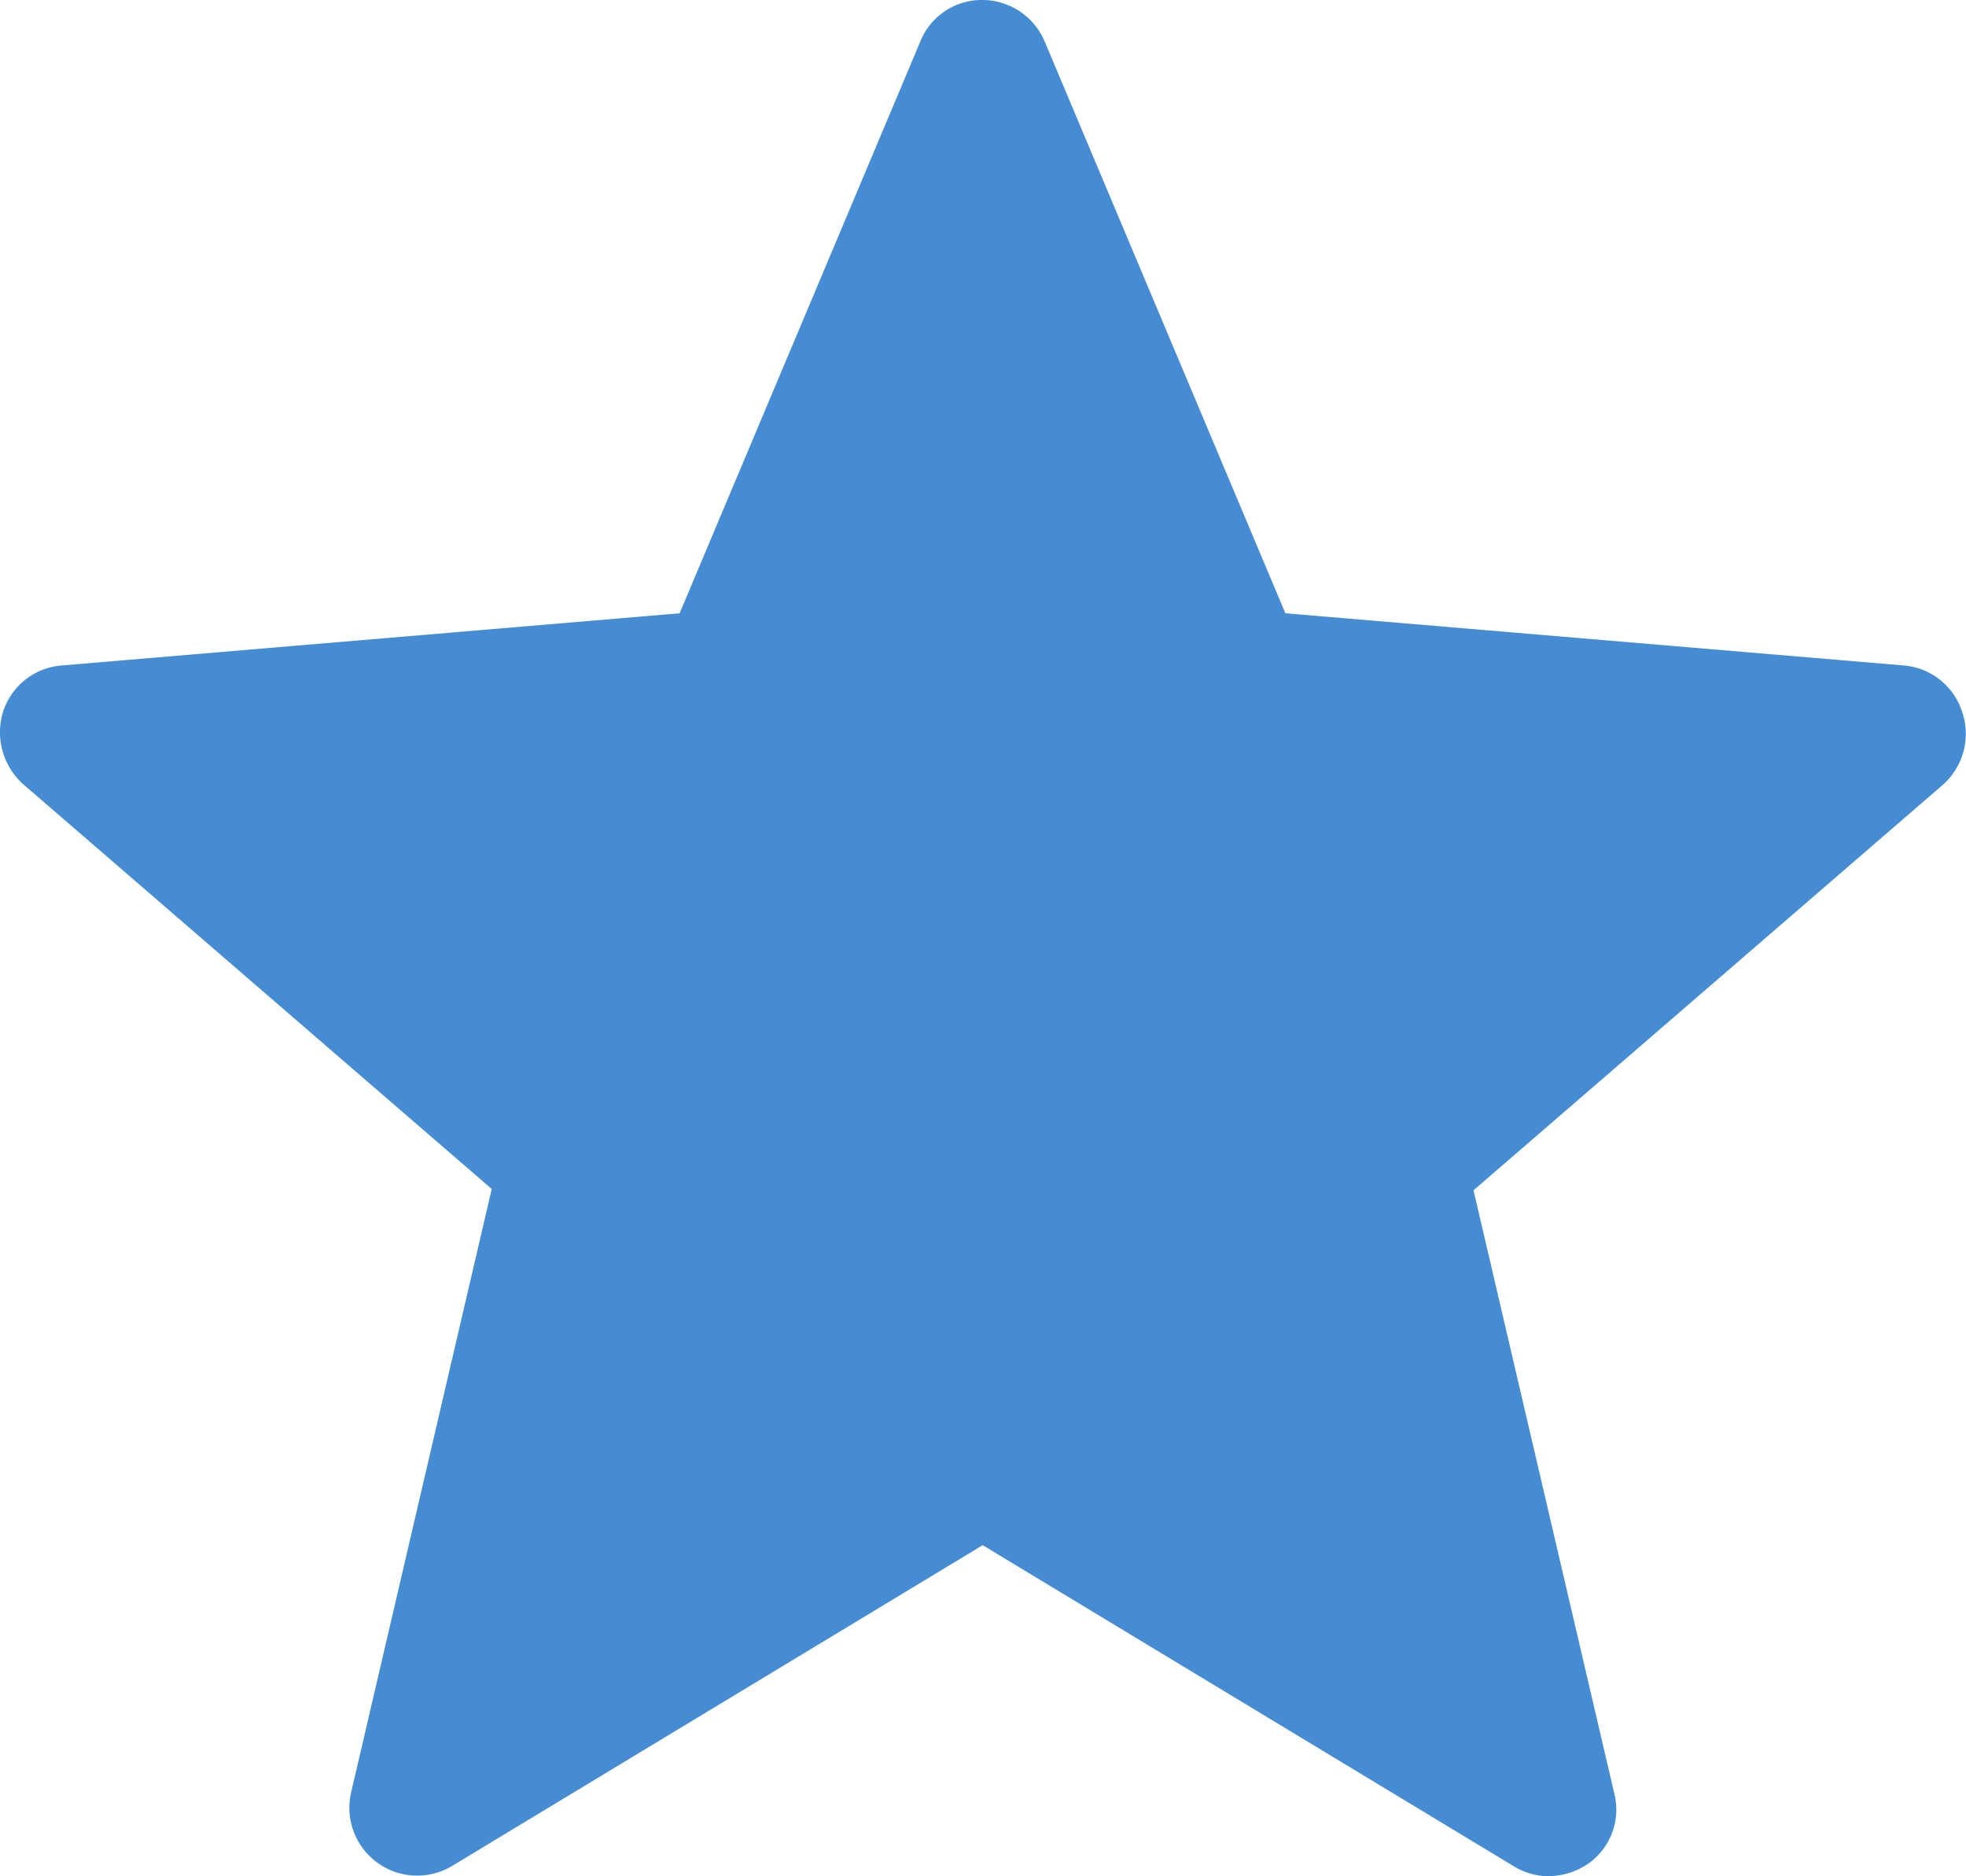 <svg xmlns="http://www.w3.org/2000/svg" width="51.5" height="49.156" viewBox="0 0 51.5 49.156">
  <path id="패스_22" data-name="패스 22" d="M51.4,29.835a1.757,1.757,0,0,0-1.544-1.218L33.672,27.251l-6.3-14.969a1.782,1.782,0,0,0-1.634-1.1,1.737,1.737,0,0,0-1.634,1.1l-6.3,14.969L1.624,28.618A1.757,1.757,0,0,0,.08,29.835a1.83,1.83,0,0,0,.535,1.9l12.267,10.6L9.2,58.141a1.777,1.777,0,0,0,2.643,1.931l13.9-8.405,13.9,8.405a1.741,1.741,0,0,0,.921.267,1.871,1.871,0,0,0,1.04-.327,1.727,1.727,0,0,0,.683-1.842L38.6,42.369l12.267-10.6A1.784,1.784,0,0,0,51.4,29.835Z" transform="translate(-0.001 -11.183)" fill="#458cd3"/>
</svg>
